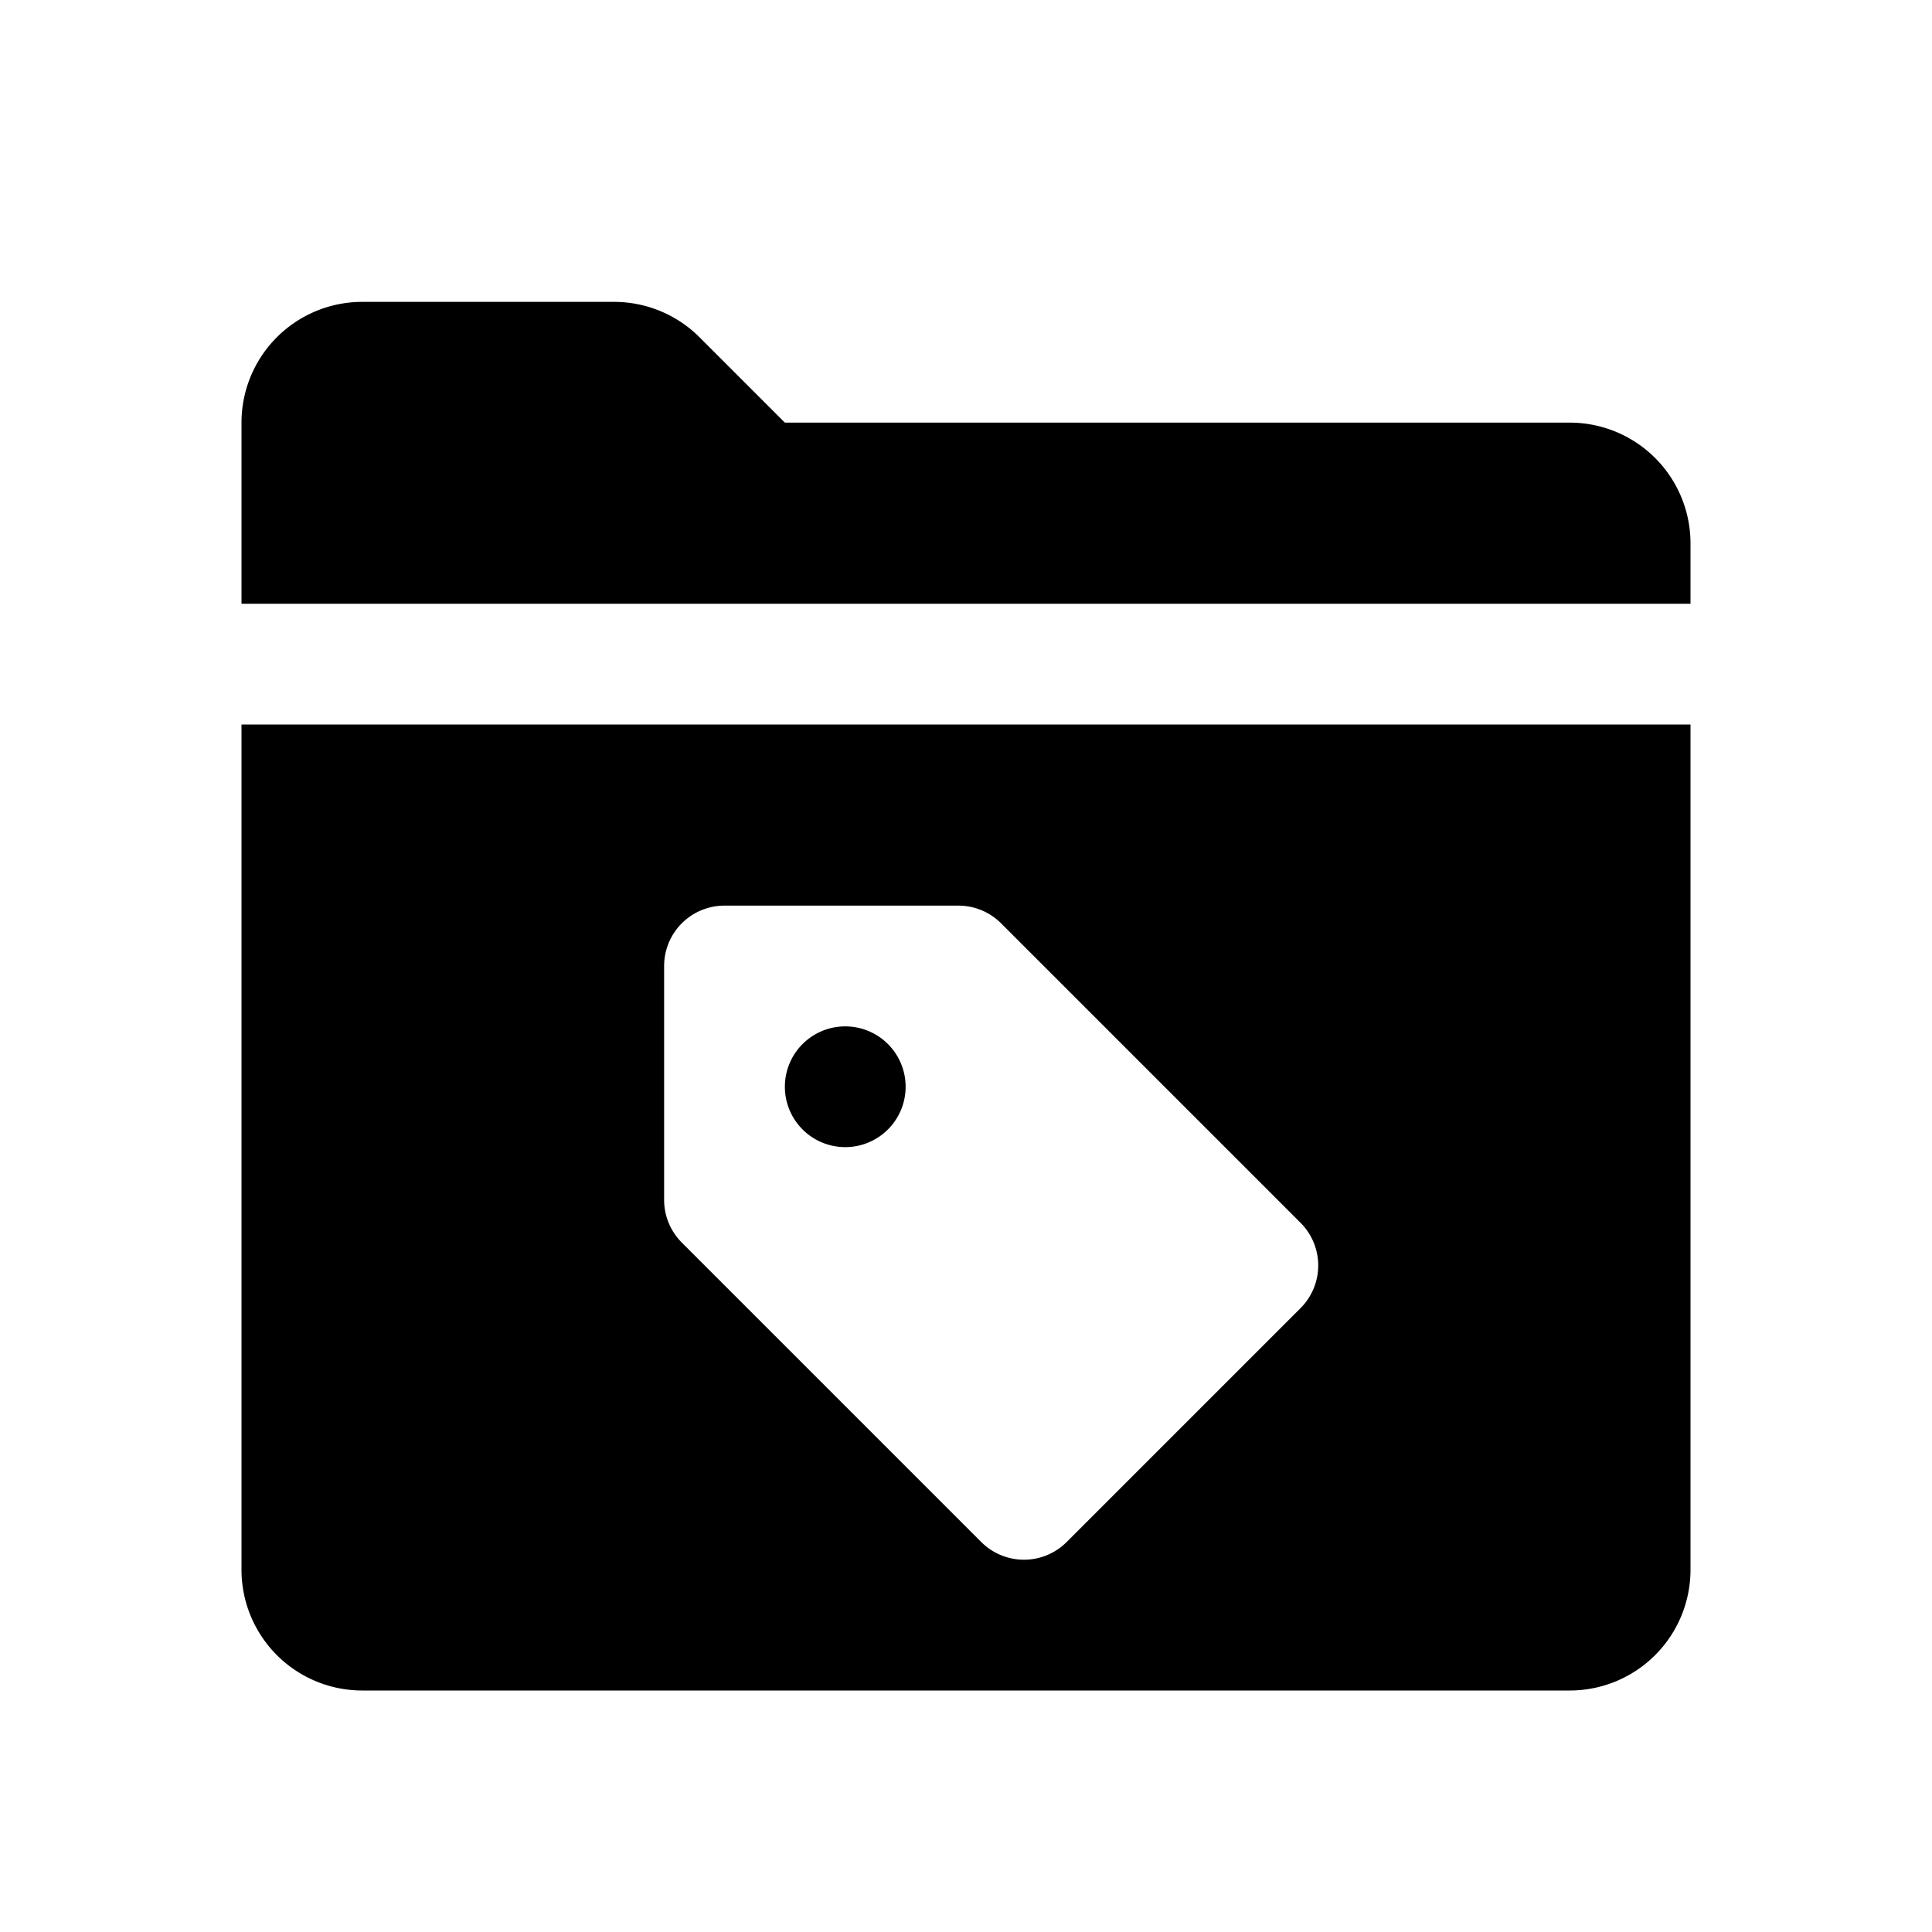<svg id="glyphicons-filetypes" xmlns="http://www.w3.org/2000/svg" viewBox="0 0 32 32">
  <path id="folder-tag" d="M13,18a1,1,0,1,1,1,1A1,1,0,0,1,13,18ZM26,7H13L11.586,5.586A2,2,0,0,0,10.172,5H6A2,2,0,0,0,4,7v3H28V9A2,2,0,0,0,26,7ZM4,12H28V26a2,2,0,0,1-2,2H6a2,2,0,0,1-2-2Zm7,7.874a1.0 1,0,0,0,.293.707l4.96,4.96a1,1,0,0,0,1.414,0l3.874-3.874a1,1,0,0,0,0-1.414l-4.96-4.96A1.0 1,0,0,0,15.874,15H12a1,1,0,0,0-1,1Z"/>
</svg>
